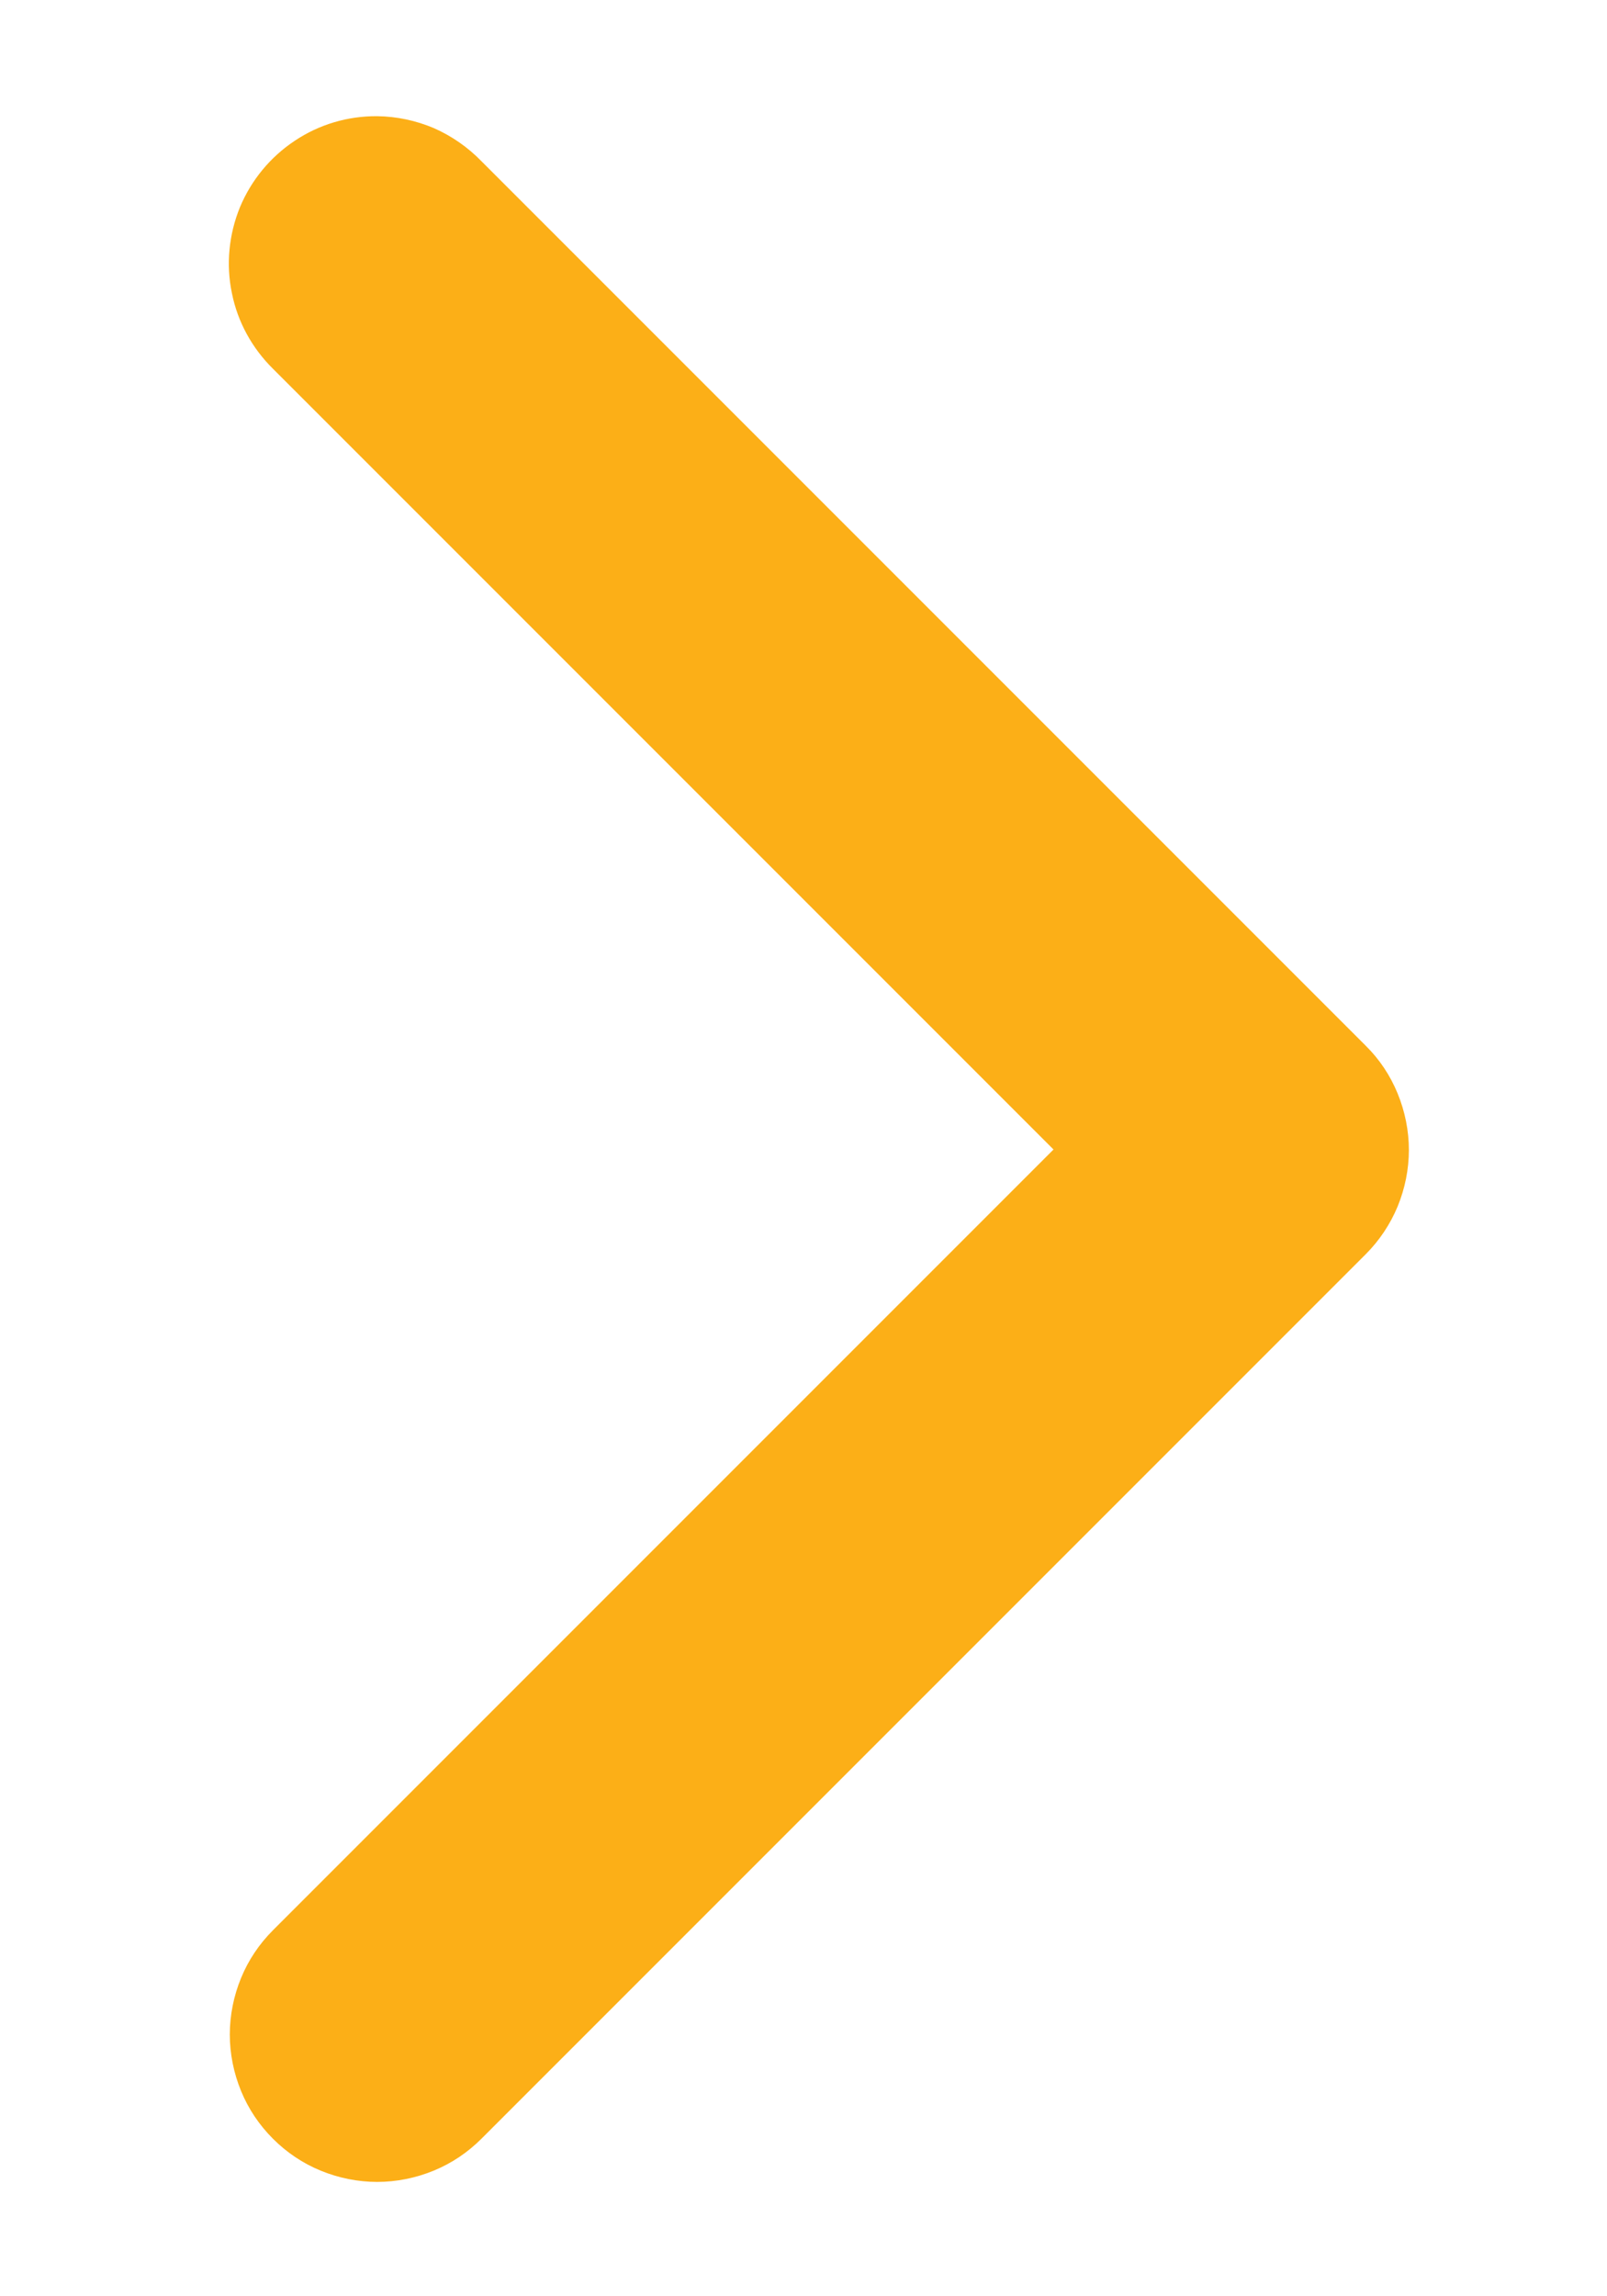 <svg width="7" height="10" viewBox="0 0 7 10" fill="none" xmlns="http://www.w3.org/2000/svg">
<path d="M1.643 0.506C1.515 0.505 1.39 0.542 1.284 0.613C1.177 0.684 1.094 0.785 1.045 0.903C0.997 1.021 0.984 1.151 1.01 1.276C1.035 1.402 1.098 1.516 1.189 1.606L4.589 5.006L1.189 8.406C1.129 8.466 1.082 8.536 1.05 8.614C1.018 8.692 1.001 8.776 1.001 8.86C1.001 8.944 1.018 9.028 1.05 9.106C1.082 9.184 1.129 9.254 1.189 9.314C1.249 9.374 1.319 9.421 1.397 9.453C1.475 9.485 1.559 9.502 1.643 9.502C1.727 9.502 1.811 9.485 1.889 9.453C1.967 9.421 2.037 9.374 2.097 9.314L5.949 5.462C6.009 5.402 6.056 5.331 6.088 5.254C6.12 5.176 6.137 5.092 6.137 5.008C6.137 4.924 6.12 4.84 6.088 4.762C6.056 4.684 6.009 4.613 5.949 4.554L2.097 0.702C2.038 0.641 1.967 0.592 1.89 0.558C1.812 0.525 1.728 0.507 1.643 0.506Z" fill="#FCAF17"/>
</svg>
